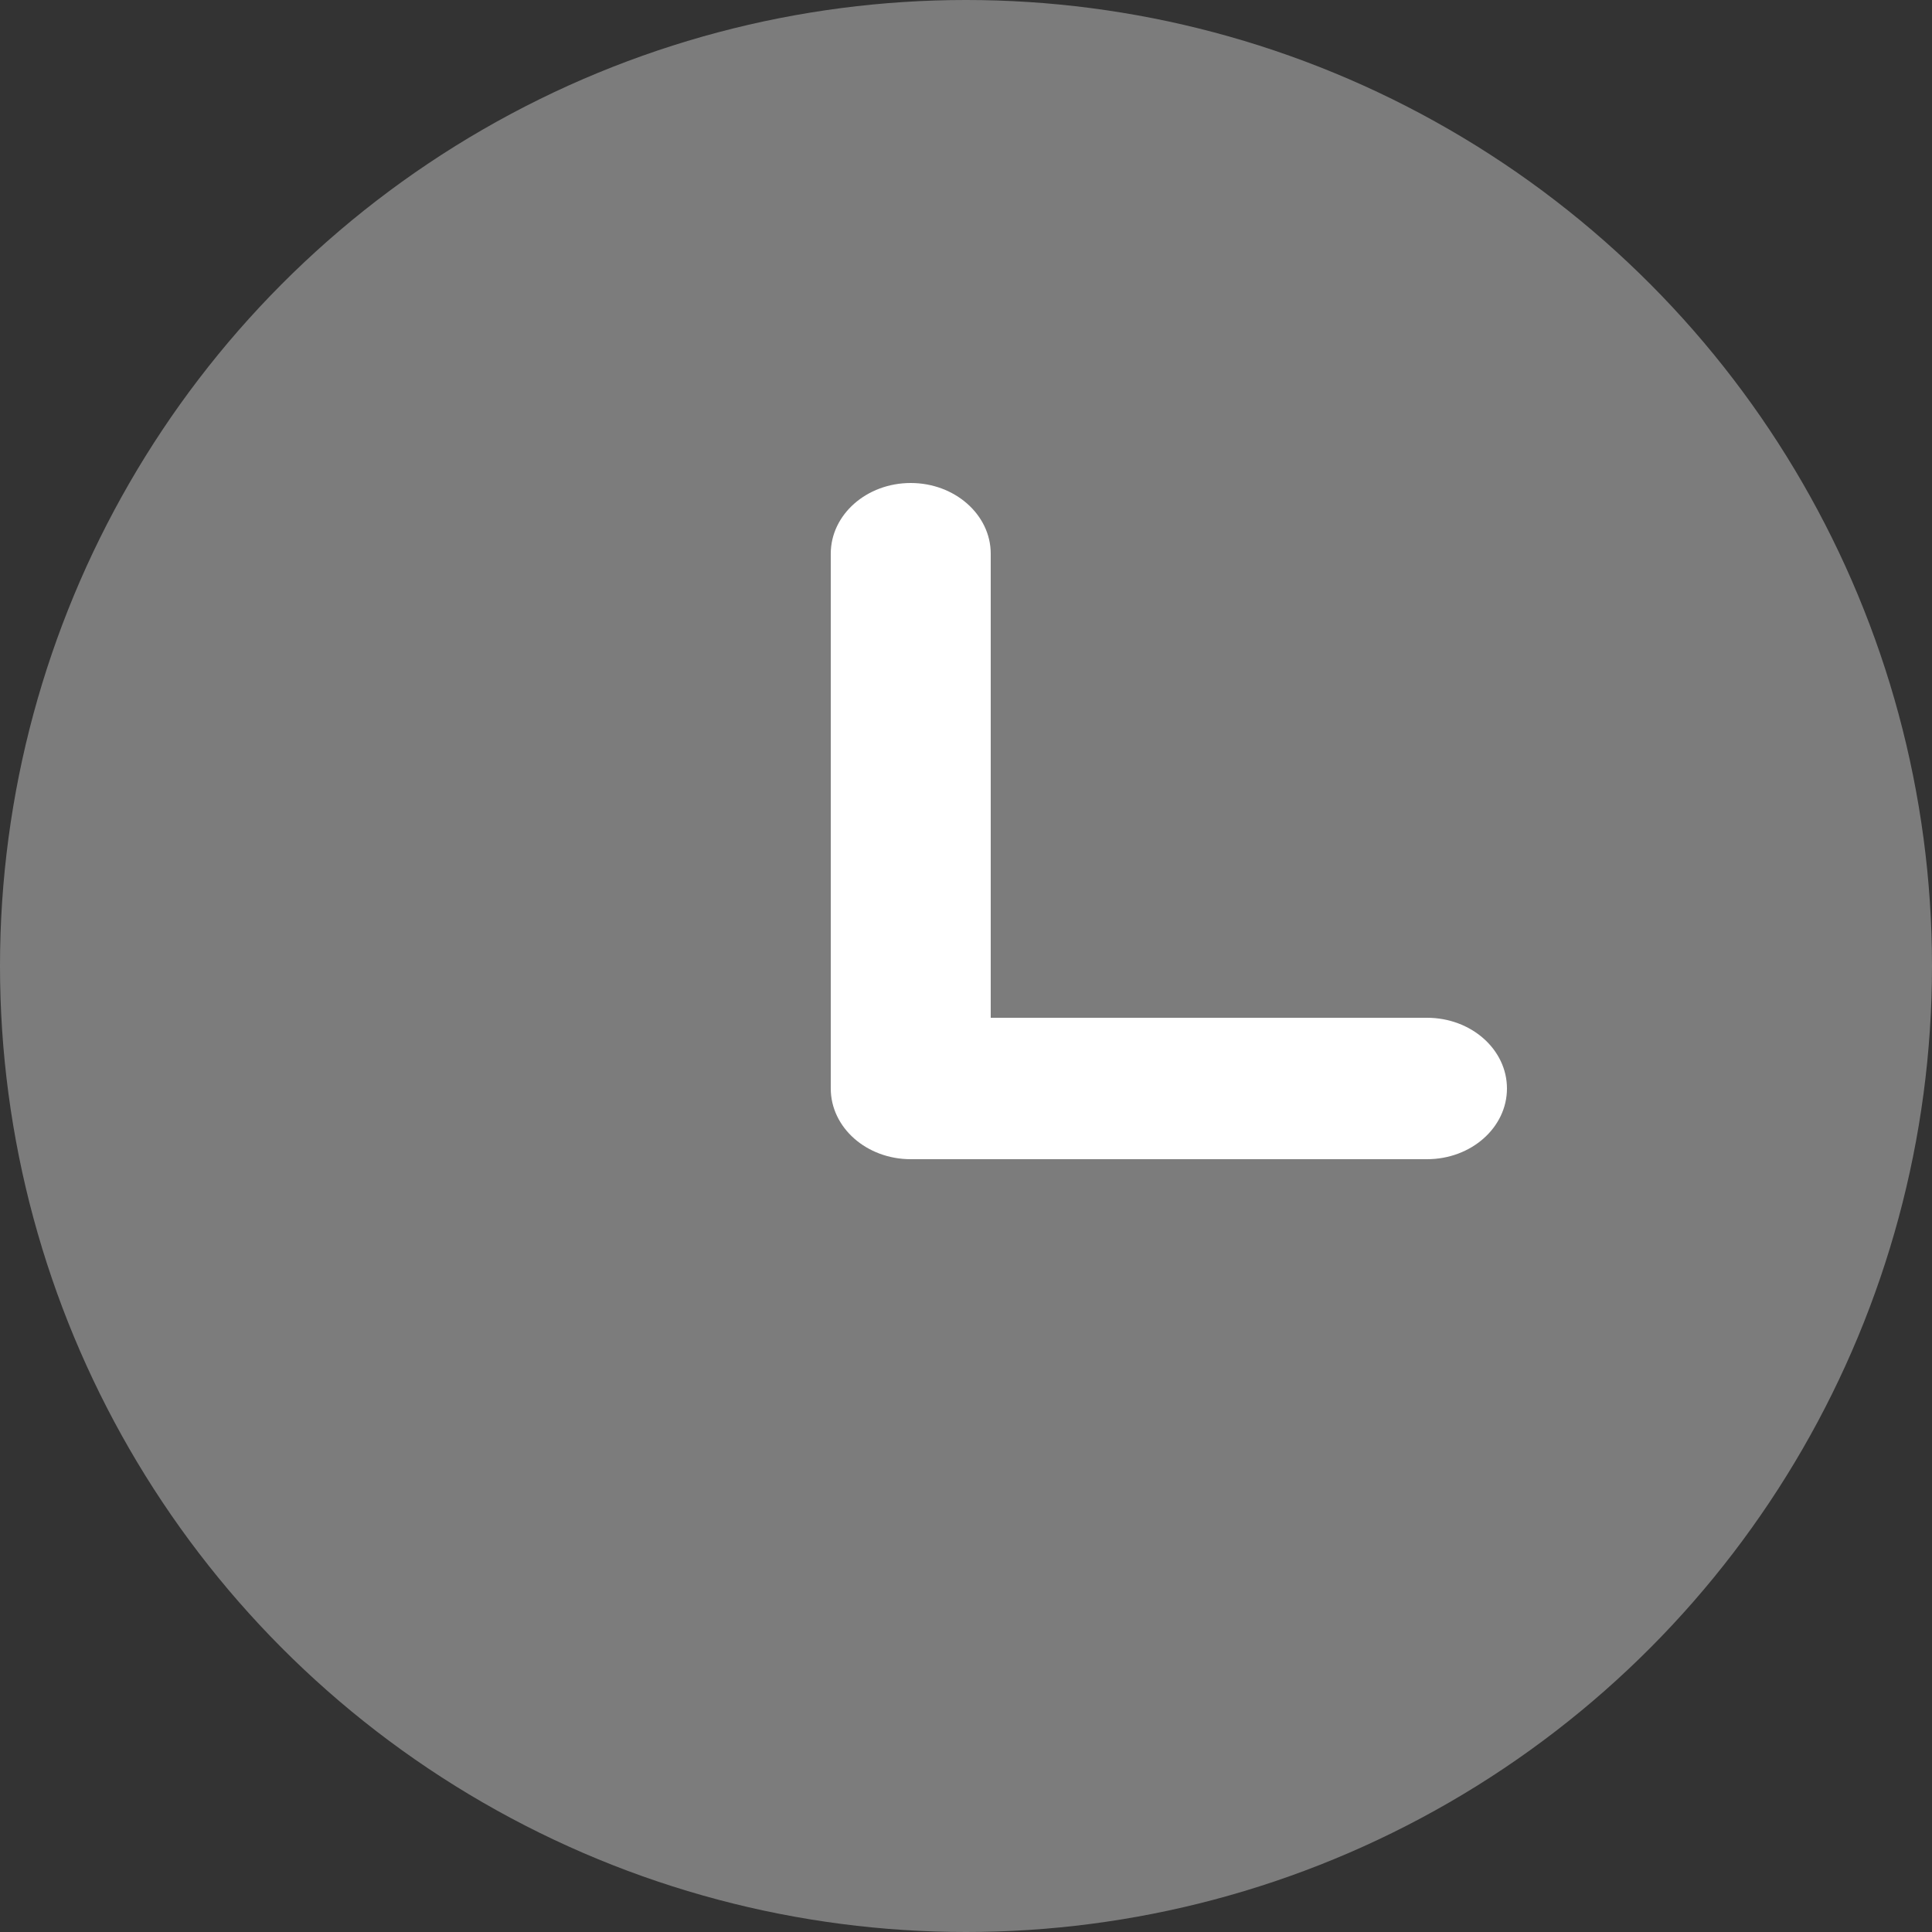 <?xml version="1.0" encoding="UTF-8"?>
<svg width="10px" height="10px" viewBox="0 0 10 10" version="1.1" xmlns="http://www.w3.org/2000/svg" xmlns:xlink="http://www.w3.org/1999/xlink">
    <rect x="0" y="0" width="10" height="10" fill="#333333" stroke="none"/>
    <!-- Generator: Sketch 51.2 (57519) - http://www.bohemiancoding.com/sketch -->
    <title>clock-circular-outline</title>
    <desc>Created with Sketch.</desc>
    <defs></defs>
    <g id="Symbols" stroke="none" stroke-width="1" fill="none" fill-rule="evenodd">
        <g id="Order-Time" transform="translate(0, -1)">
            <g id="Group">
                <g id="clock-circular-outline" transform="translate(0, 1)">
                    <circle id="Oval" fill="#7C7C7C" cx="5" cy="5" r="5"></circle>
                    <path d="M7.386,5.268 L5.128,5.268 L5.128,2.866 C5.128,2.664 4.942,2.5 4.714,2.5 C4.485,2.5 4.3,2.664 4.3,2.866 L4.3,5.634 C4.3,5.836 4.485,6 4.714,6 L7.386,6 C7.615,6 7.8,5.836 7.8,5.634 C7.8,5.432 7.615,5.268 7.386,5.268 Z" id="Shape" fill="#FFFFFF" fill-rule="nonzero"></path>
                </g>
            </g>
        </g>
    </g>
</svg>